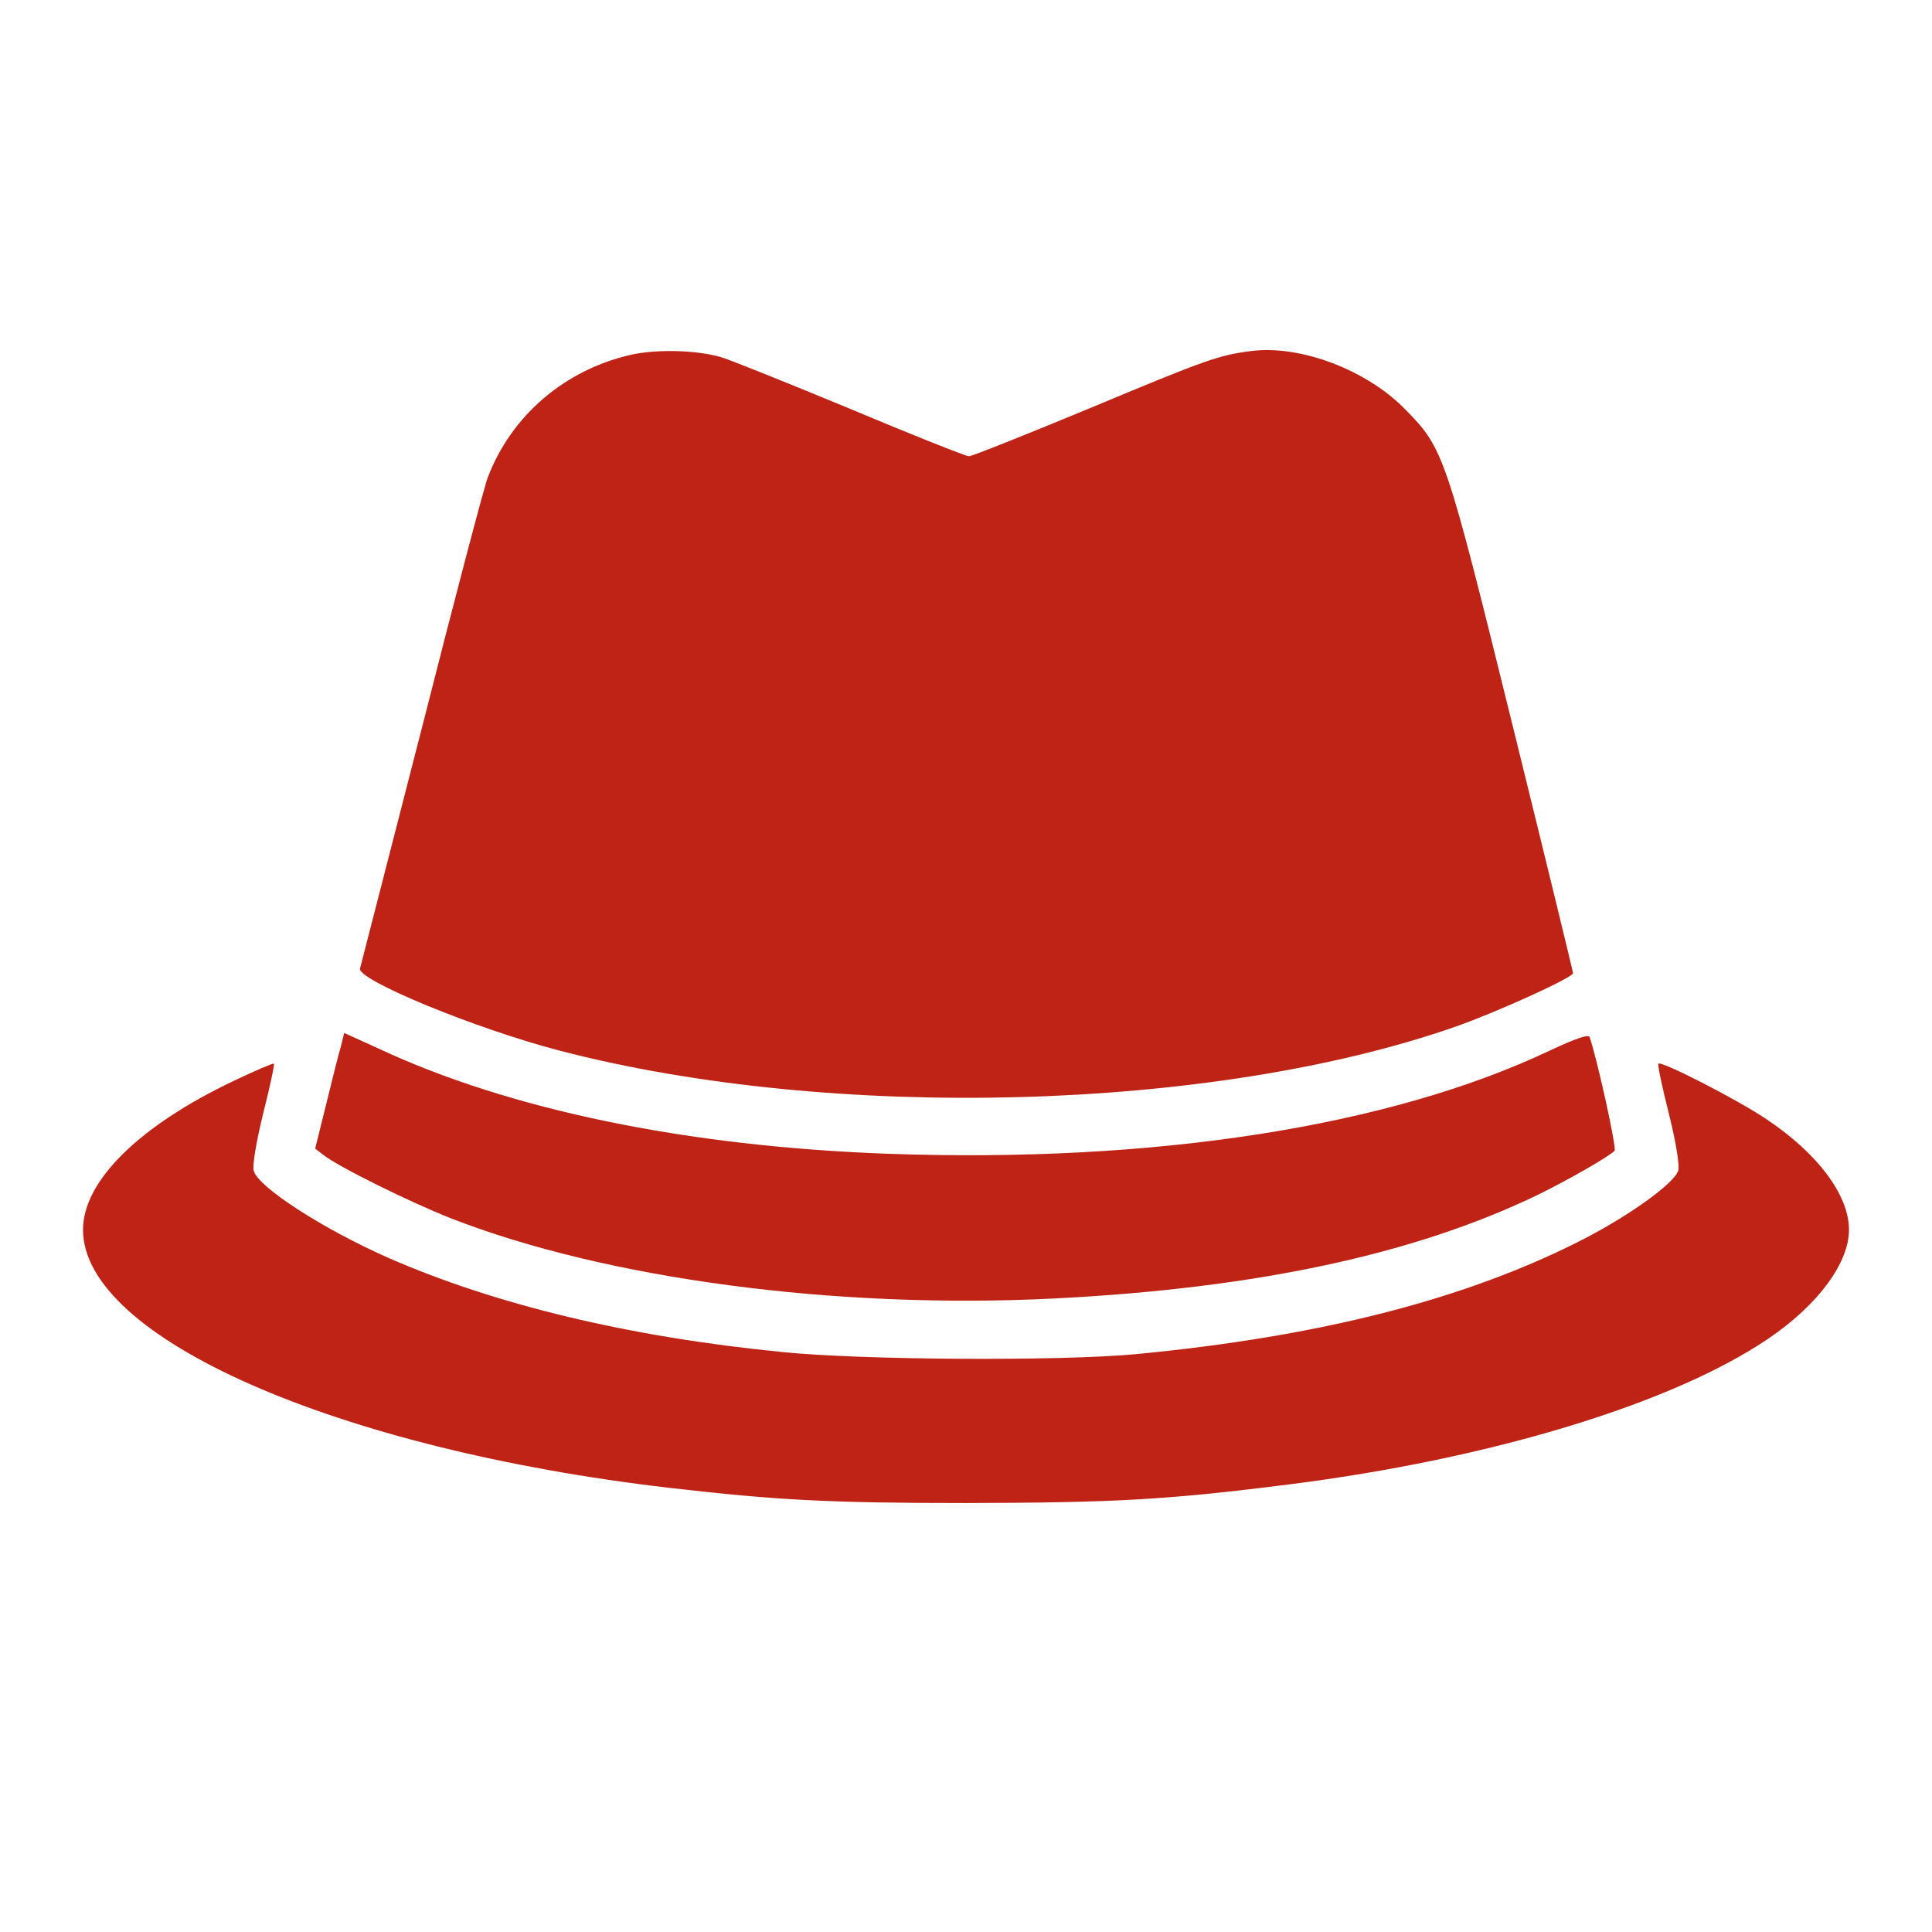 <svg width="100" height="100" viewBox="0 0 30 20" fill="none" xmlns="http://www.w3.org/2000/svg">
<g clip-path="url(#clip0_39_146)">
<path d="M9.801 0.508C8.767 0.743 7.939 1.454 7.573 2.417C7.516 2.566 7.053 4.326 6.545 6.327C6.031 8.328 5.602 9.997 5.591 10.037C5.528 10.209 7.39 10.977 8.693 11.315C12.921 12.416 18.828 12.261 22.598 10.943C23.238 10.719 24.426 10.18 24.426 10.111C24.426 10.088 24.004 8.357 23.489 6.27C22.444 2.039 22.421 1.97 21.821 1.357C21.221 0.743 20.193 0.353 19.427 0.451C18.925 0.514 18.719 0.588 16.908 1.345C15.925 1.752 15.091 2.085 15.046 2.085C15 2.085 14.16 1.752 13.178 1.339C12.195 0.932 11.298 0.571 11.184 0.542C10.795 0.433 10.19 0.422 9.801 0.508Z" fill="#BF2316"/>
<path d="M5.294 11.247C5.259 11.361 5.157 11.768 5.065 12.147L4.894 12.835L5.019 12.932C5.259 13.121 6.351 13.66 7.002 13.918C9.413 14.859 12.983 15.335 16.388 15.162C19.513 15.002 21.953 14.48 23.872 13.557C24.318 13.339 24.975 12.967 25.072 12.869C25.106 12.835 24.803 11.447 24.683 11.103C24.666 11.057 24.466 11.126 24.072 11.31C21.575 12.496 17.908 13.064 13.772 12.915C10.658 12.8 7.91 12.233 5.876 11.281L5.345 11.04L5.294 11.247Z" fill="#BF2316"/>
<path d="M3.637 11.78C2.163 12.479 1.289 13.339 1.289 14.096C1.289 15.77 5.22 17.502 10.401 18.104C12.046 18.293 12.852 18.339 15 18.339C17.297 18.333 18.091 18.293 19.999 18.052C23.141 17.657 25.974 16.797 27.465 15.782C28.231 15.26 28.711 14.612 28.711 14.096C28.711 13.557 28.225 12.909 27.425 12.376C26.974 12.072 25.797 11.47 25.752 11.516C25.735 11.527 25.809 11.877 25.912 12.284C26.02 12.714 26.083 13.093 26.06 13.173C26.014 13.362 25.323 13.861 24.603 14.234C22.787 15.168 20.519 15.753 17.628 16.028C16.457 16.137 13.372 16.12 12.144 15.994C9.761 15.759 7.699 15.26 6.042 14.537C5.025 14.09 4.003 13.431 3.94 13.179C3.917 13.093 3.98 12.726 4.088 12.284C4.191 11.877 4.265 11.533 4.254 11.516C4.243 11.505 3.963 11.625 3.637 11.78Z" fill="#BF2316"/>
</g>
<defs>
<clipPath id="clip0_39_146">
<rect width="29.25" height="18.958" fill="white" transform="translate(0.375 0.25)"/>
</clipPath>
</defs>
</svg>
